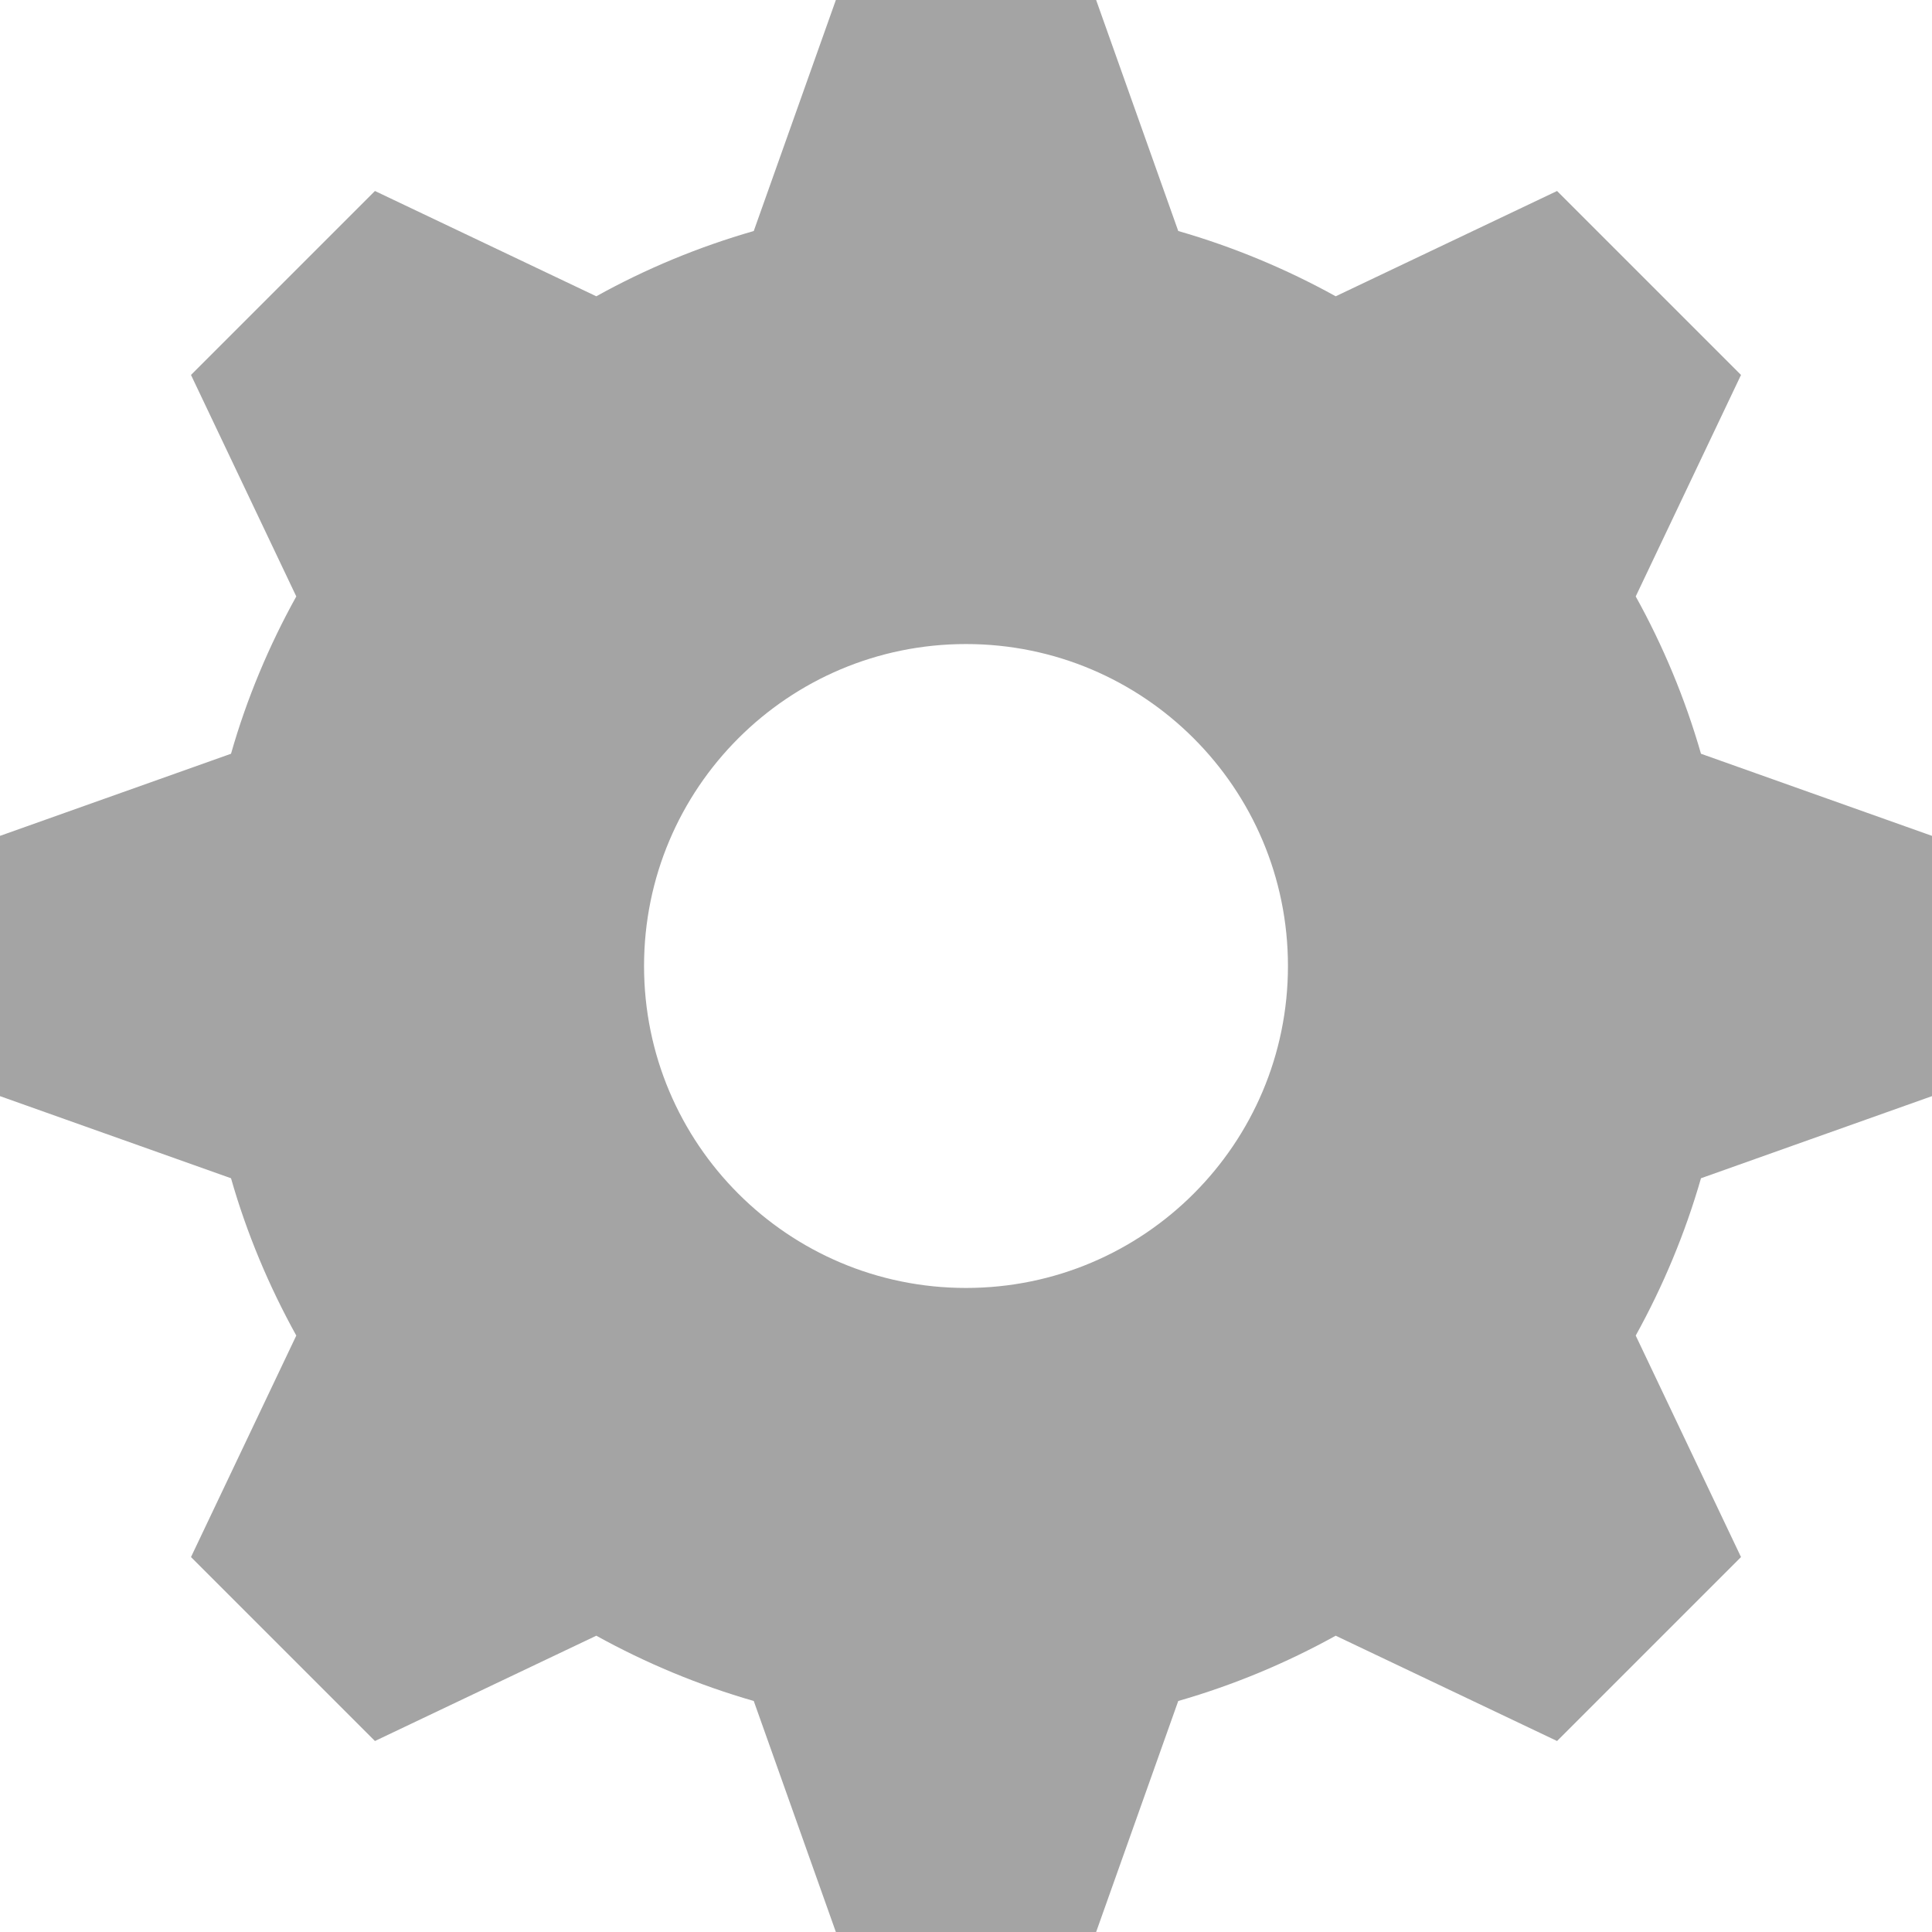 <svg width="14" height="14" viewBox="0 0 14 14" fill="none" xmlns="http://www.w3.org/2000/svg">
<path d="M14 7.943V6.057L12.326 5.462C12.211 5.062 12.051 4.679 11.853 4.322L12.616 2.717L11.283 1.384L9.679 2.147C9.321 1.949 8.938 1.789 8.538 1.674L7.943 0H6.057L5.462 1.674C5.062 1.789 4.679 1.948 4.321 2.147L2.717 1.384L1.384 2.717L2.147 4.322C1.949 4.679 1.788 5.062 1.674 5.462L0 6.057V7.943L1.674 8.538C1.788 8.938 1.949 9.32 2.147 9.678L1.384 11.283L2.717 12.616L4.321 11.853C4.679 12.051 5.062 12.211 5.462 12.326L6.057 14H7.943L8.538 12.326C8.939 12.211 9.321 12.051 9.679 11.853L11.283 12.616L12.616 11.283L11.853 9.678C12.051 9.32 12.211 8.938 12.326 8.538L14 7.943ZM7 9.333C5.711 9.333 4.667 8.289 4.667 7C4.667 5.711 5.711 4.667 7 4.667C8.289 4.667 9.333 5.711 9.333 7C9.333 8.289 8.289 9.333 7 9.333Z" fill="#A4A4A4"/>
</svg>
